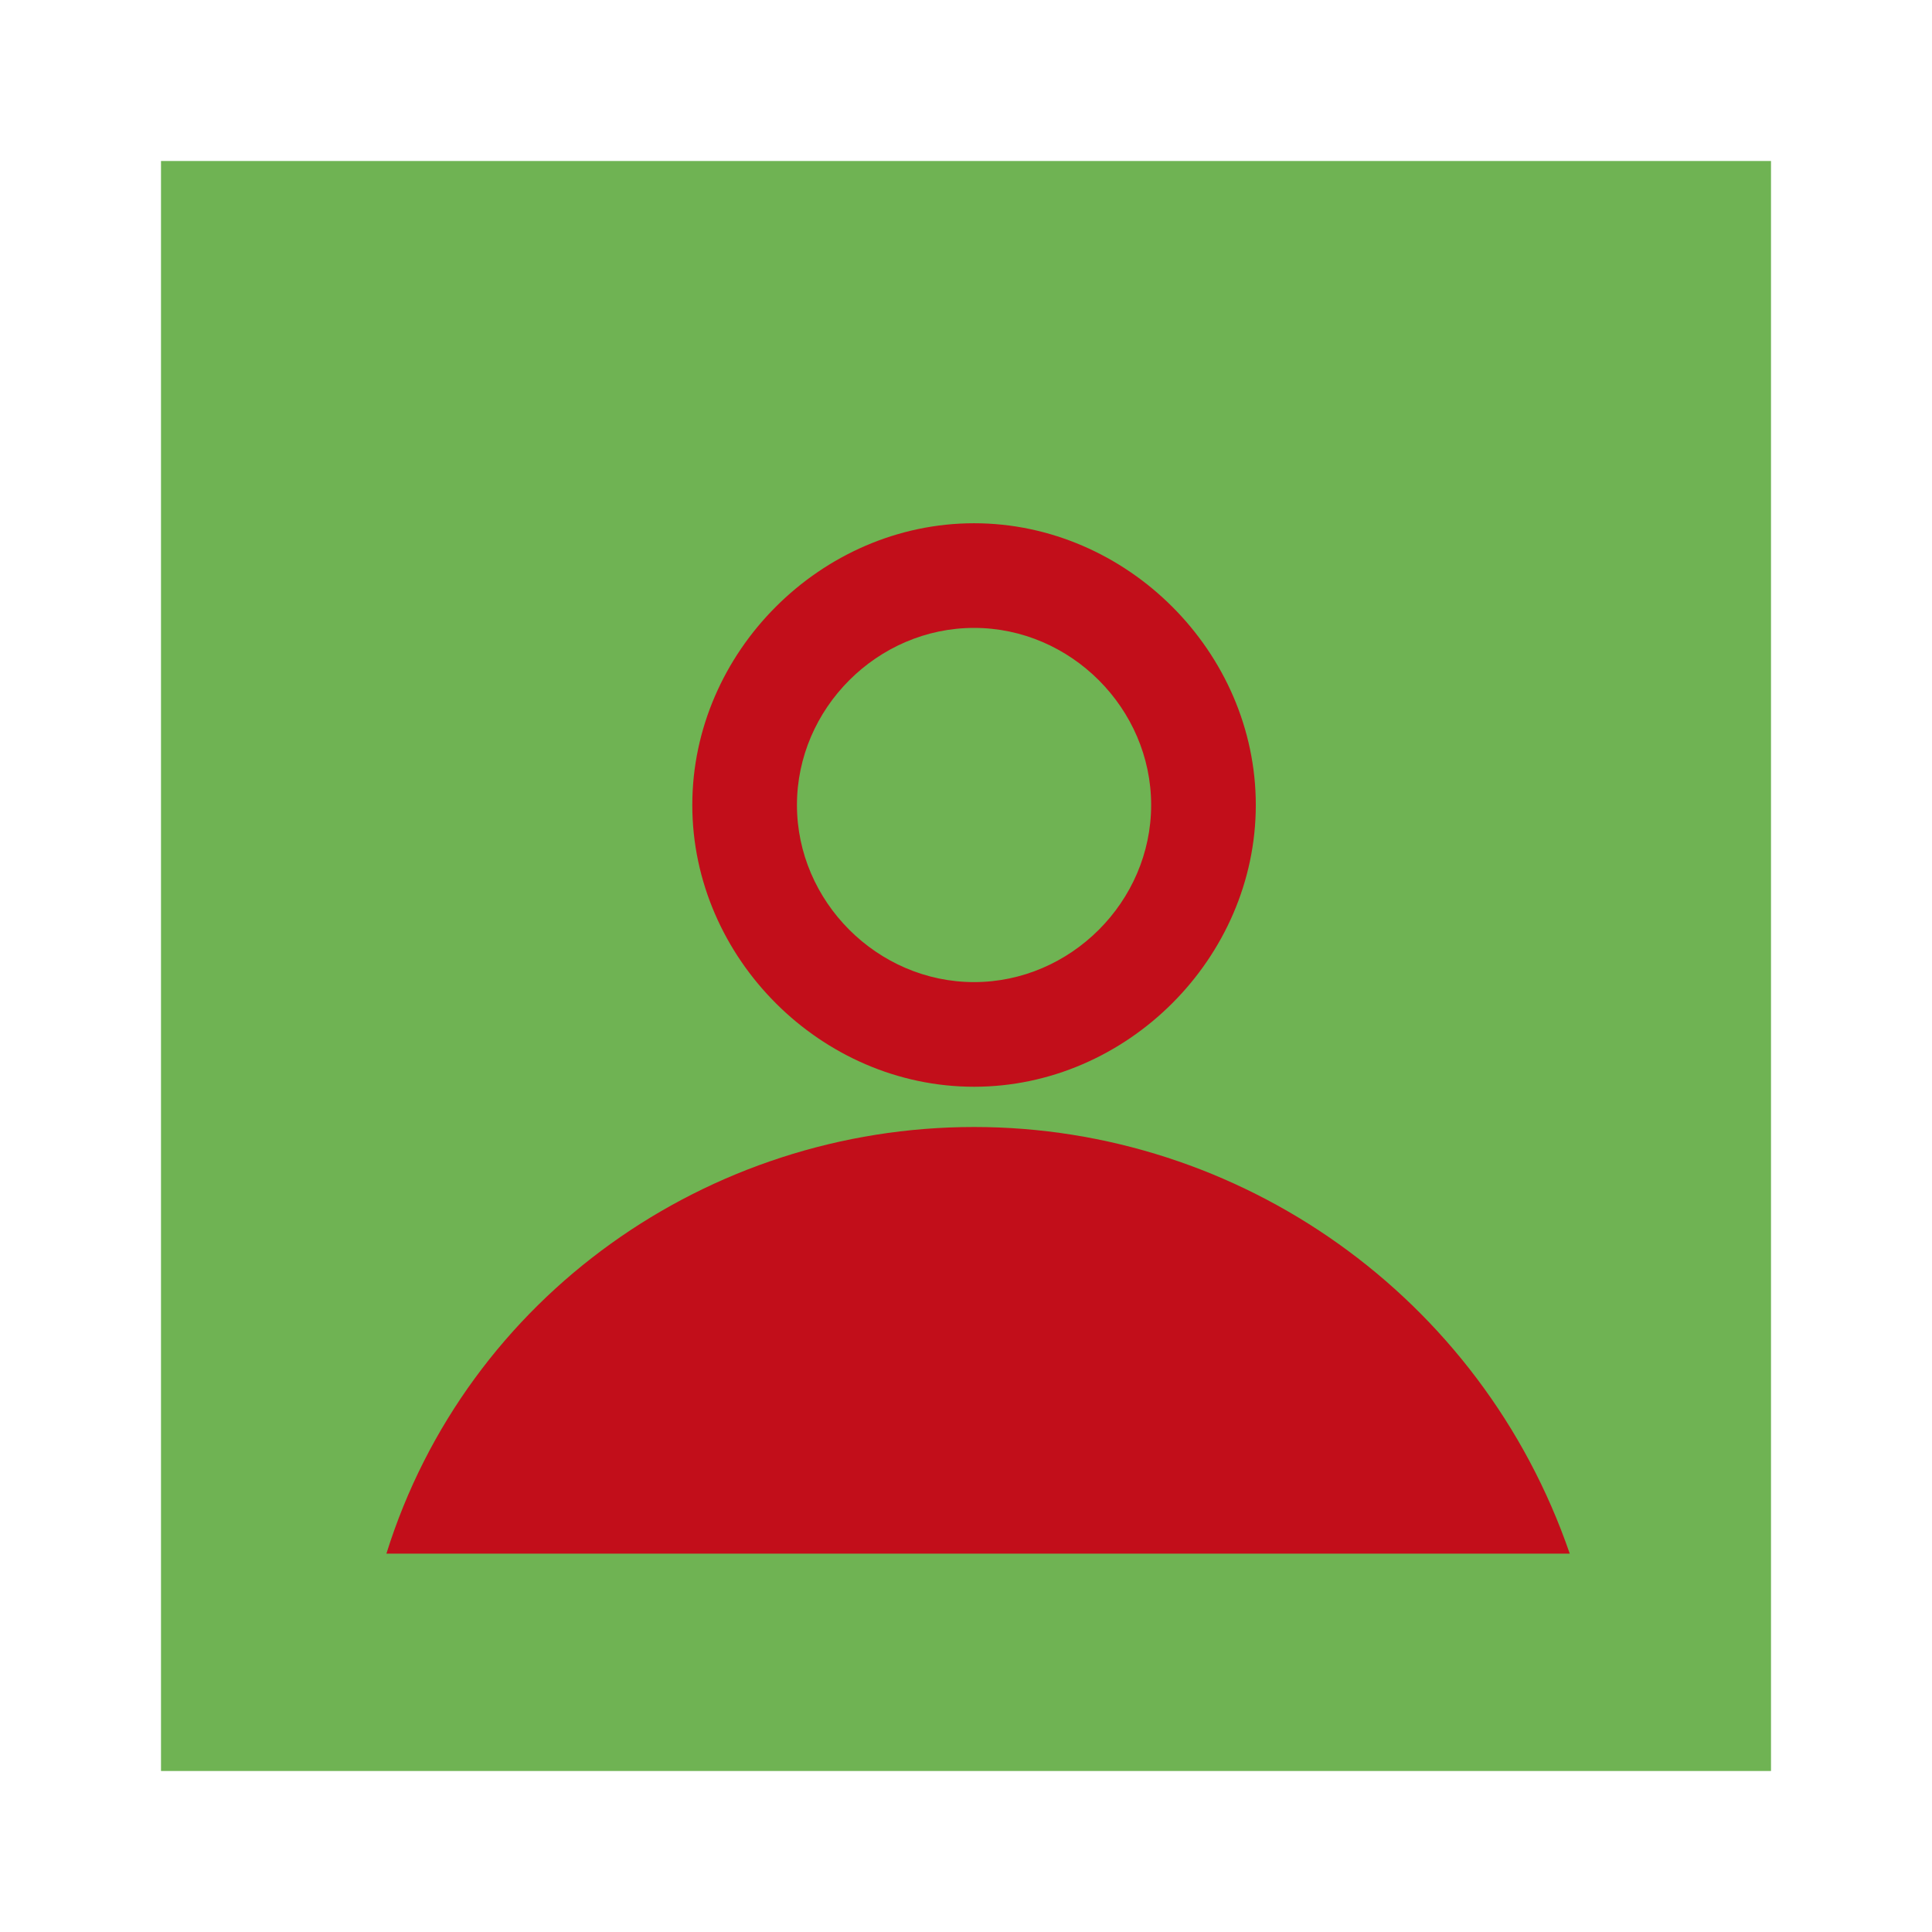 <?xml version="1.0" encoding="utf-8"?>
<!-- Generator: Adobe Illustrator 19.0.0, SVG Export Plug-In . SVG Version: 6.00 Build 0)  -->
<svg version="1.1" id="bd5cd08e-733c-47b9-b83f-95968d94281f"
	 xmlns="http://www.w3.org/2000/svg" xmlns:xlink="http://www.w3.org/1999/xlink" x="0px" y="0px" viewBox="-112 114 24 24"
	 style="enable-background:new -112 114 24 24;" xml:space="preserve">
<style type="text/css">
	.st0{fill:#6FB353;}
	.st1{fill:#C20E1A;}
</style>
<title>S</title>
<path class="st0" d="M-90,116v20h-20v-20H-90z"/>
<path class="st1" d="M-99.9,128c-3.3,0-6.3,2.1-7.3,5.3h14.7C-93.6,130.1-96.6,128-99.9,128z"/>
<path class="st1" d="M-99.9,127.5c1.9,0,3.5-1.6,3.5-3.5c0-1.9-1.6-3.5-3.5-3.5c-1.9,0-3.5,1.6-3.5,3.5
	C-103.4,125.9-101.8,127.5-99.9,127.5z M-99.9,121.8c1.2,0,2.2,1,2.2,2.2c0,1.2-1,2.2-2.2,2.2c-1.2,0-2.2-1-2.2-2.2
	C-102.1,122.8-101.1,121.8-99.9,121.8L-99.9,121.8z"/>
</svg>
